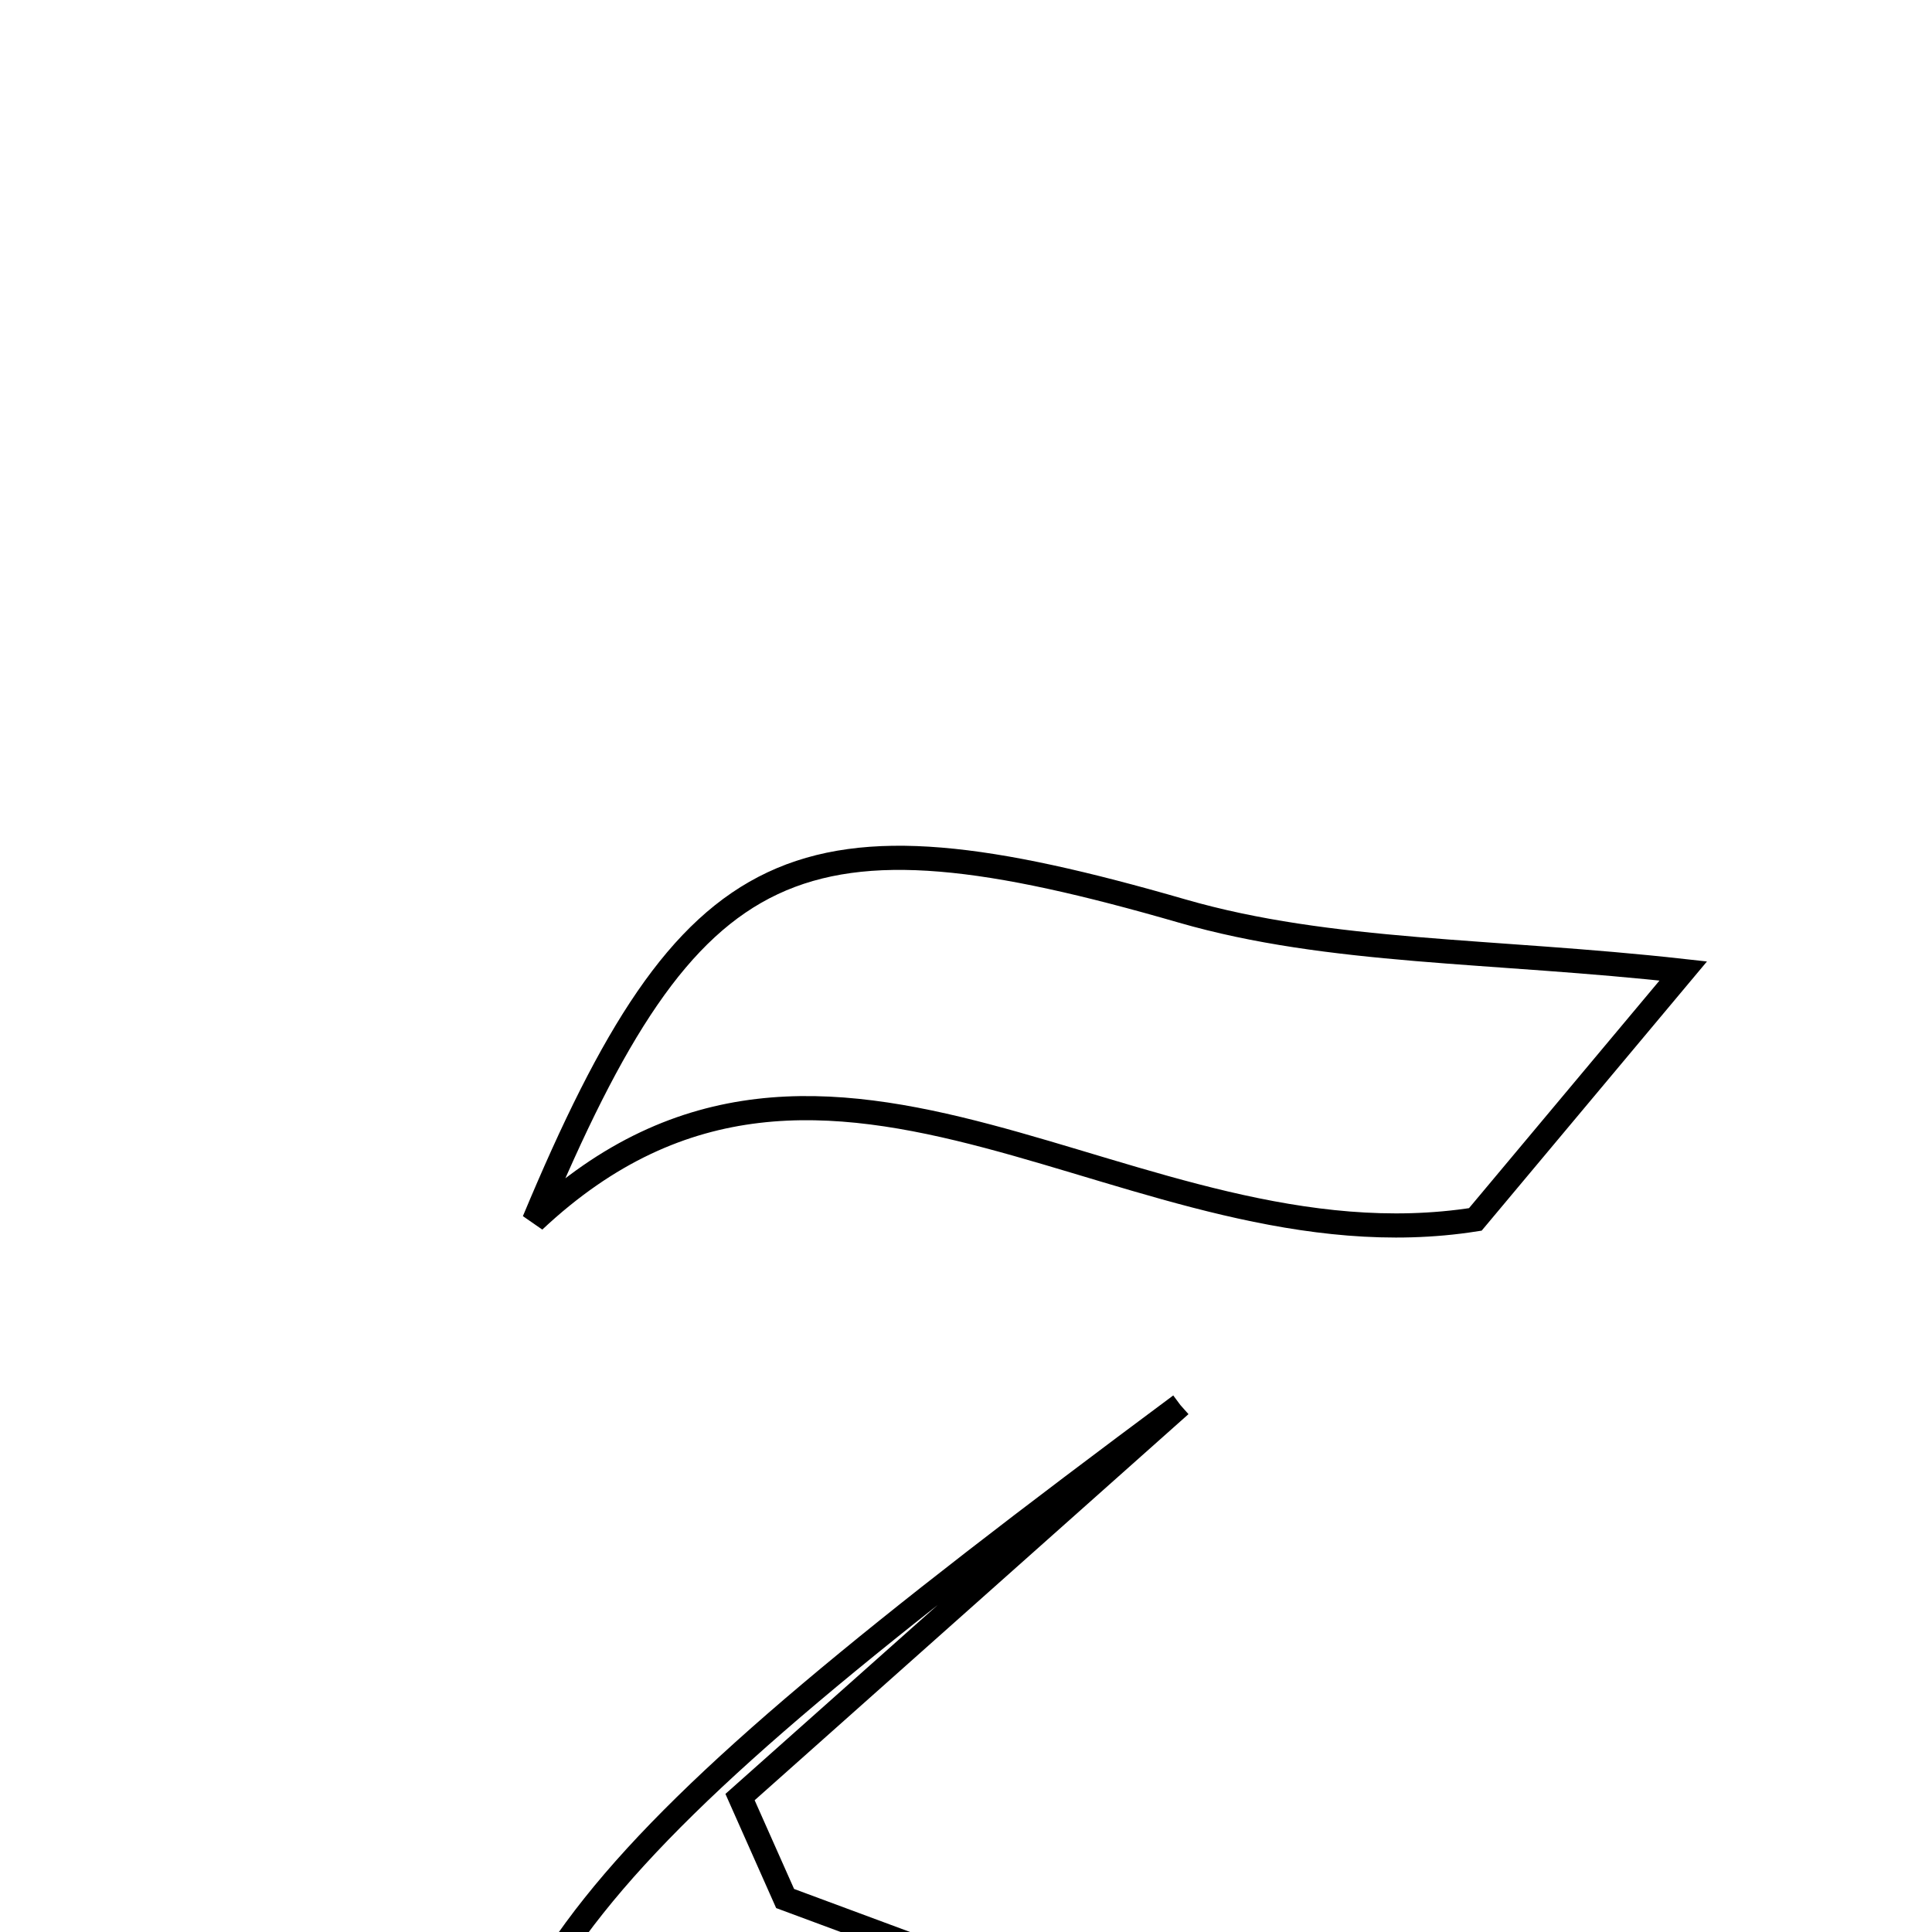 <svg xmlns="http://www.w3.org/2000/svg" viewBox="0.0 0.0 24.0 24.0" height="200px" width="200px"><path fill="none" stroke="black" stroke-width=".3" stroke-opacity="1.0"  filling="0" d="M14.685 11.317 C16.524 11.848 18.53 11.797 20.91 12.062 C19.965 13.191 19 14.344 18.327 15.148 C14.075 15.817 10.311 11.714 6.634 15.165 C8.583 10.496 9.907 9.935 14.685 11.317"></path>
<path fill="none" stroke="black" stroke-width=".3" stroke-opacity="1.0"  filling="0" d="M14.664 17.455 C12.646 19.251 10.92 20.787 9.193 22.324 C9.379 22.744 9.566 23.164 9.753 23.584 C12.75 24.695 15.747 25.808 18.63 26.877 C16.097 30.474 15.065 30.732 11.213 28.087 C9.313 26.783 7.556 24.975 5.772 28.661 C5.801 24.647 7.058 23.11 14.664 17.455"></path></svg>